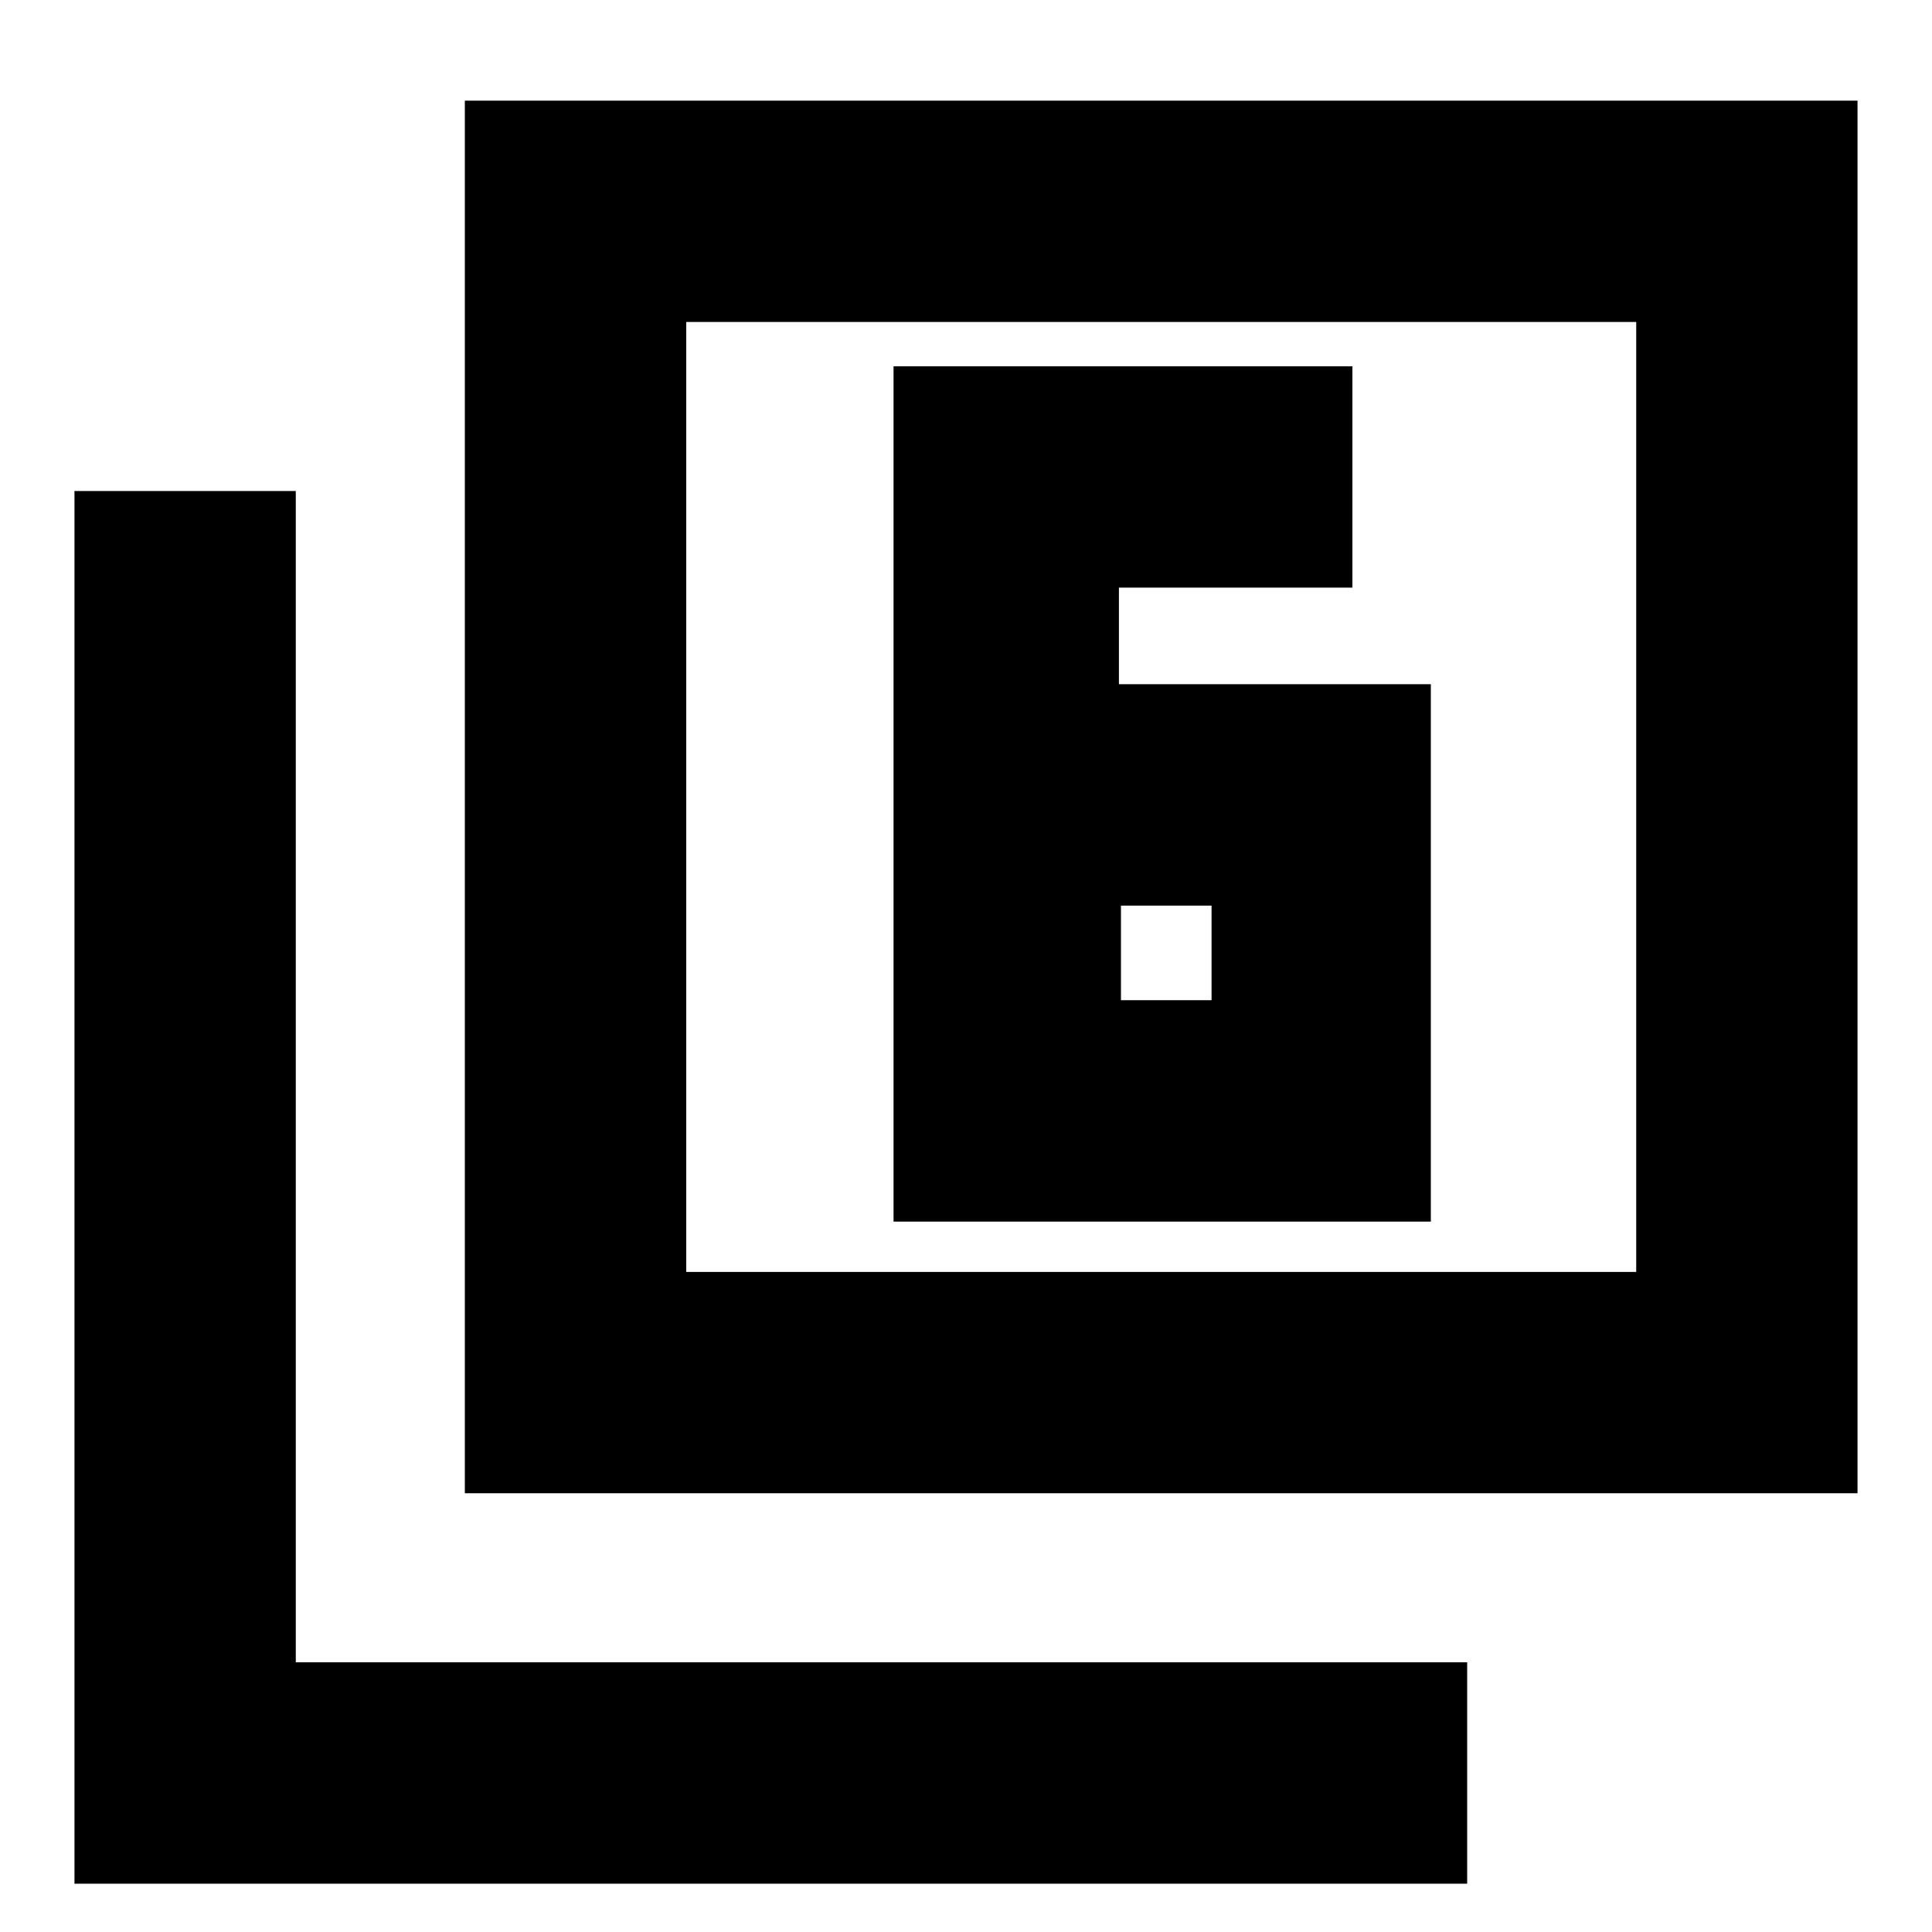 <svg xmlns="http://www.w3.org/2000/svg" height="20" width="20"><path d="M11.583 7.083v-1H14V3.792H9.25v8.854h5.562V7.083Zm.021 2.292h.938v.979h-.938Zm-6.792 6.083V1.042h14.417v14.416Zm2.292-2.291h9.834V3.333H7.104ZM.771 19.5V5.083h2.291v12.125h12.126V19.5Zm6.333-6.333V3.333v9.834Z"/></svg>